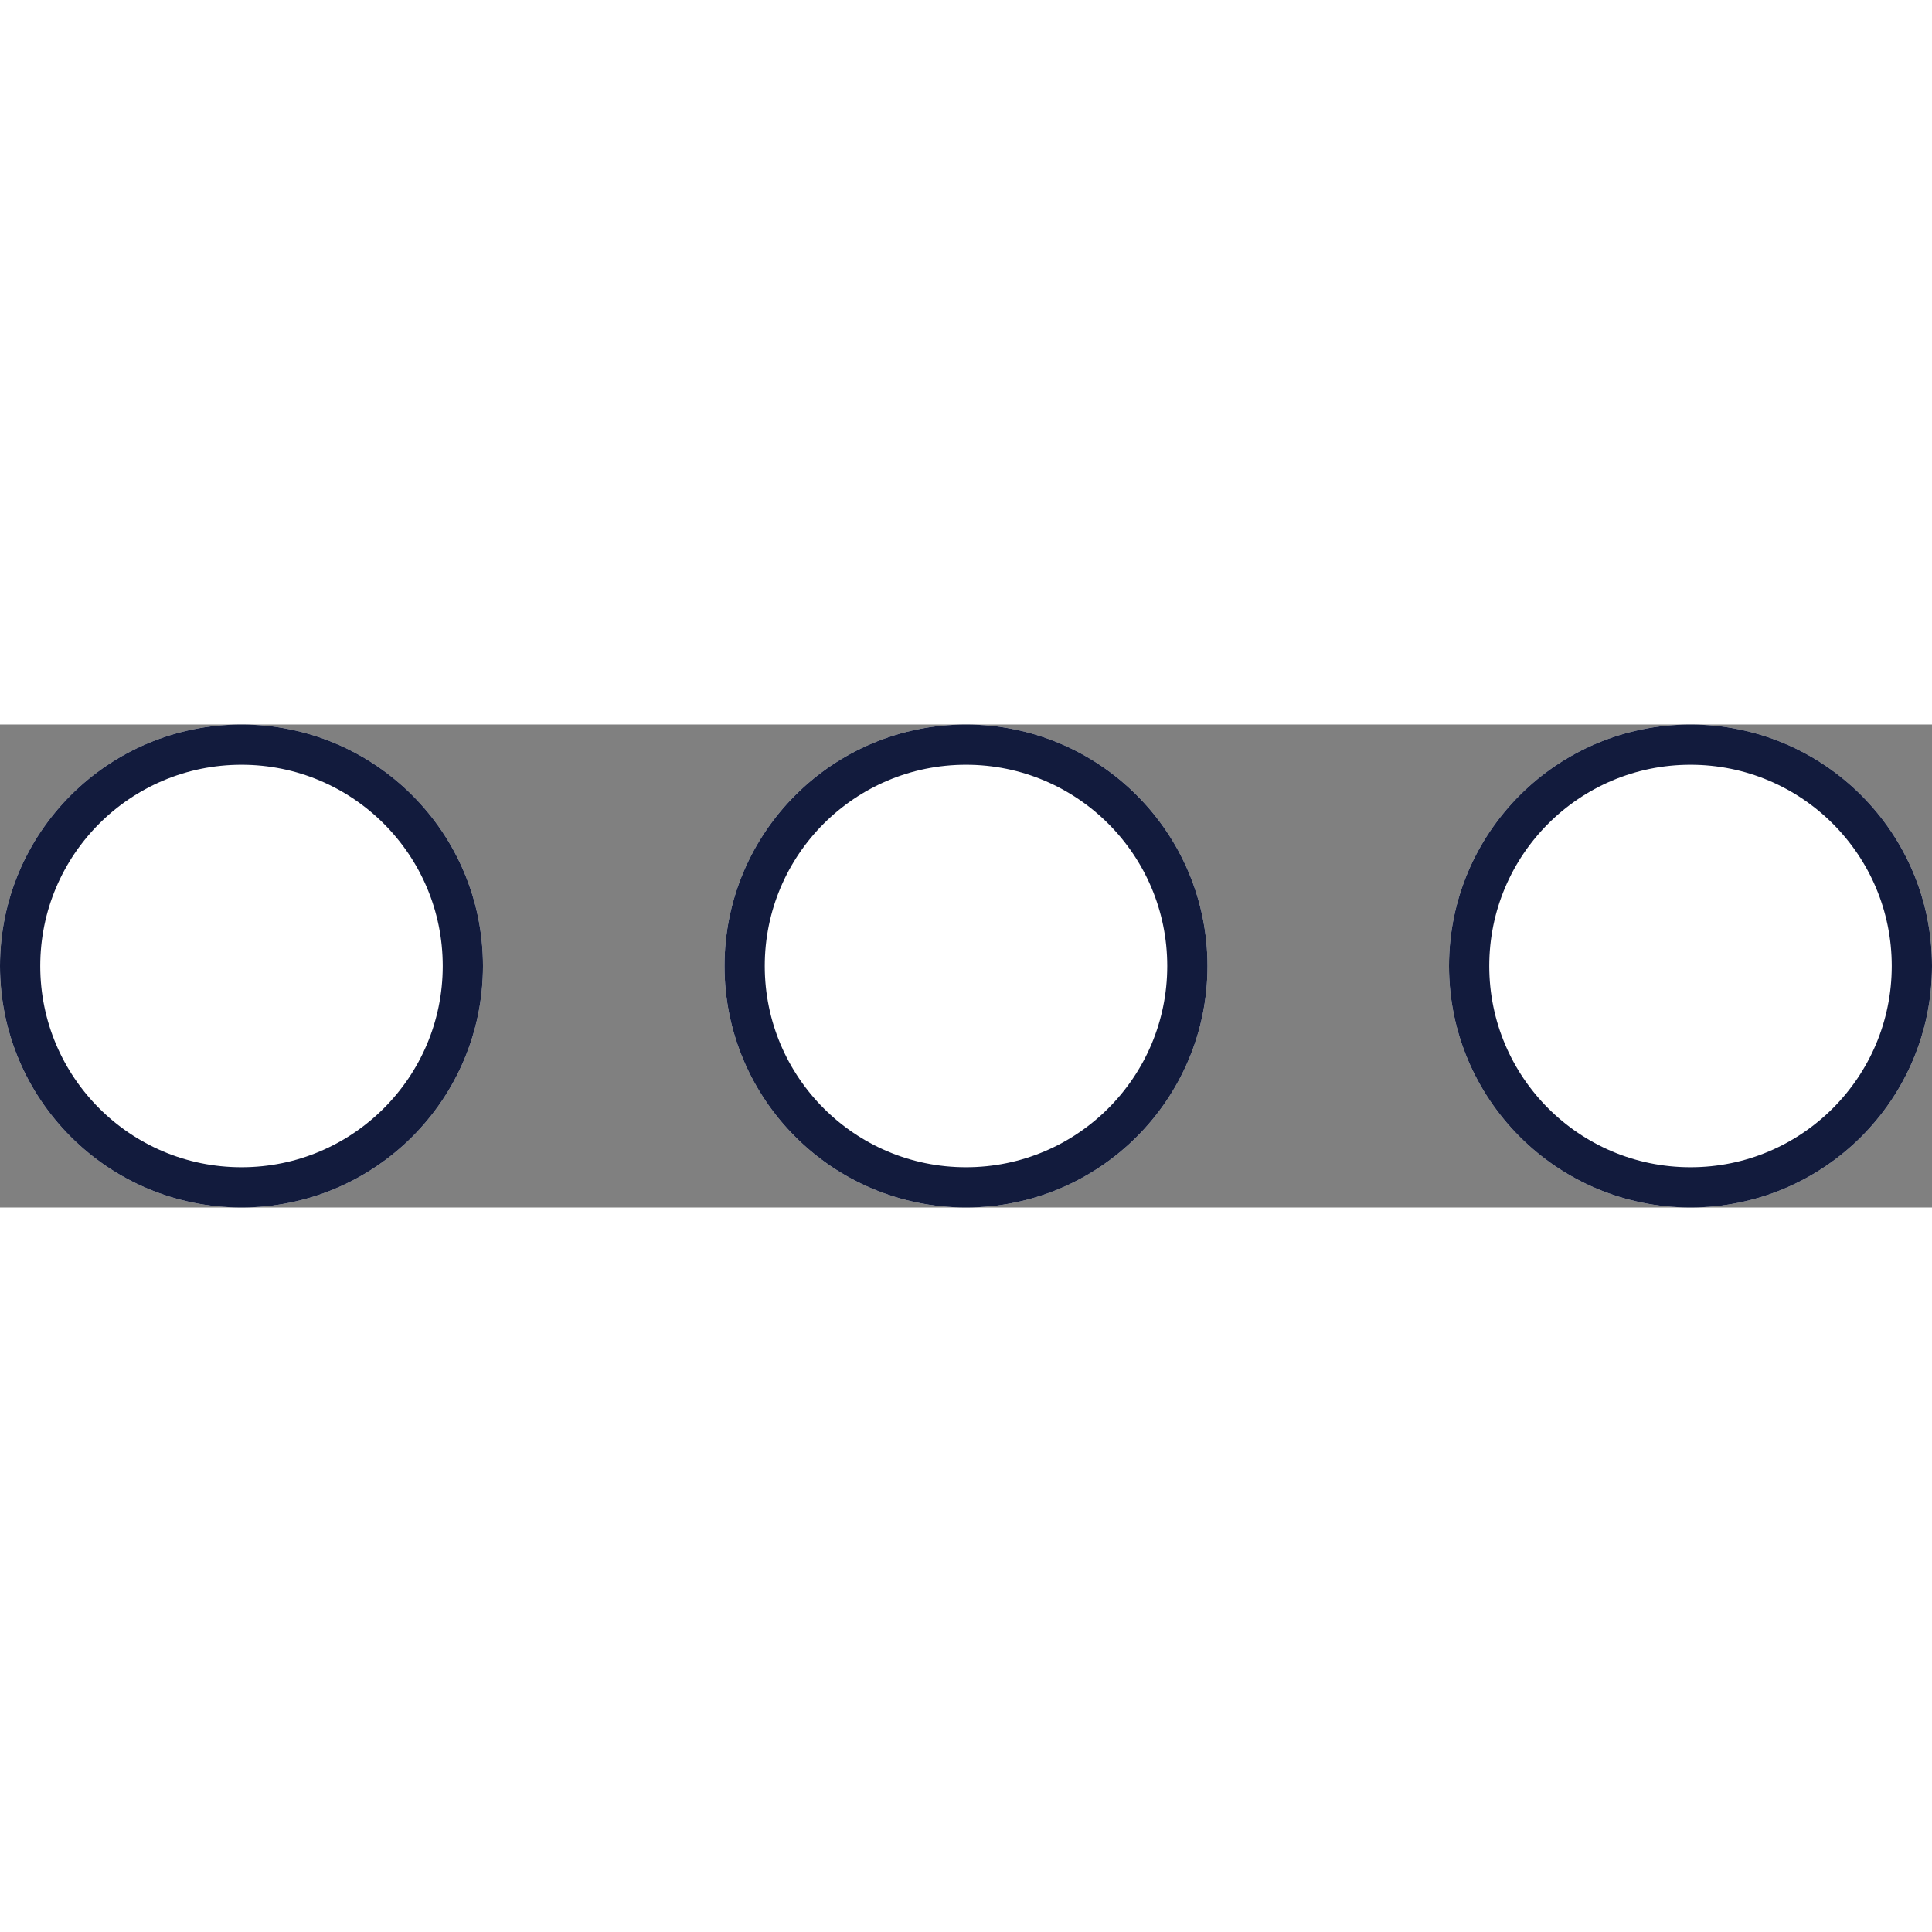 <?xml version="1.0" encoding="UTF-8"?>
<svg width="24px" height="24px" viewBox="0 0 24 6" version="1.1" xmlns="http://www.w3.org/2000/svg" xmlns:xlink="http://www.w3.org/1999/xlink">
    <rect x="0" y="0" width="24" height="6" fill="#808080" stroke="none"/>
    <!-- Generator: Sketch 46.2 (44496) - http://www.bohemiancoding.com/sketch -->
    <title>dots</title>
    <desc>Created with Sketch.</desc>
    <defs>
        <circle id="path-1" cx="21" cy="12" r="3"></circle>
        <circle id="path-2" cx="12" cy="12" r="3"></circle>
        <circle id="path-3" cx="3" cy="12" r="3"></circle>
    </defs>
    <g id="Symbols" stroke="none" stroke-width="1" fill="none" fill-rule="evenodd">
        <g id="classes-op5-1" transform="translate(-745, -195)">
            <g id="cards" transform="translate(420, 185)">
                <g id="card1-class">
                    <g id="header">
                        <g id="dots" transform="translate(325, 1)">
                            <g id="Oval-3">
                                <use fill="#FFFFFF" fill-rule="evenodd" xlink:href="#path-1"></use>
                                <circle stroke="#121B3D" stroke-width="0.5" cx="21" cy="12" r="2.75"></circle>
                            </g>
                            <g id="Oval-3">
                                <use fill="#FFFFFF" fill-rule="evenodd" xlink:href="#path-2"></use>
                                <circle stroke="#121B3D" stroke-width="0.5" cx="12" cy="12" r="2.75"></circle>
                            </g>
                            <g id="Oval-3">
                                <use fill="#FFFFFF" fill-rule="evenodd" xlink:href="#path-3"></use>
                                <circle stroke="#121B3D" stroke-width="0.5" cx="3" cy="12" r="2.75"></circle>
                            </g>
                        </g>
                    </g>
                </g>
            </g>
        </g>
    </g>
</svg>